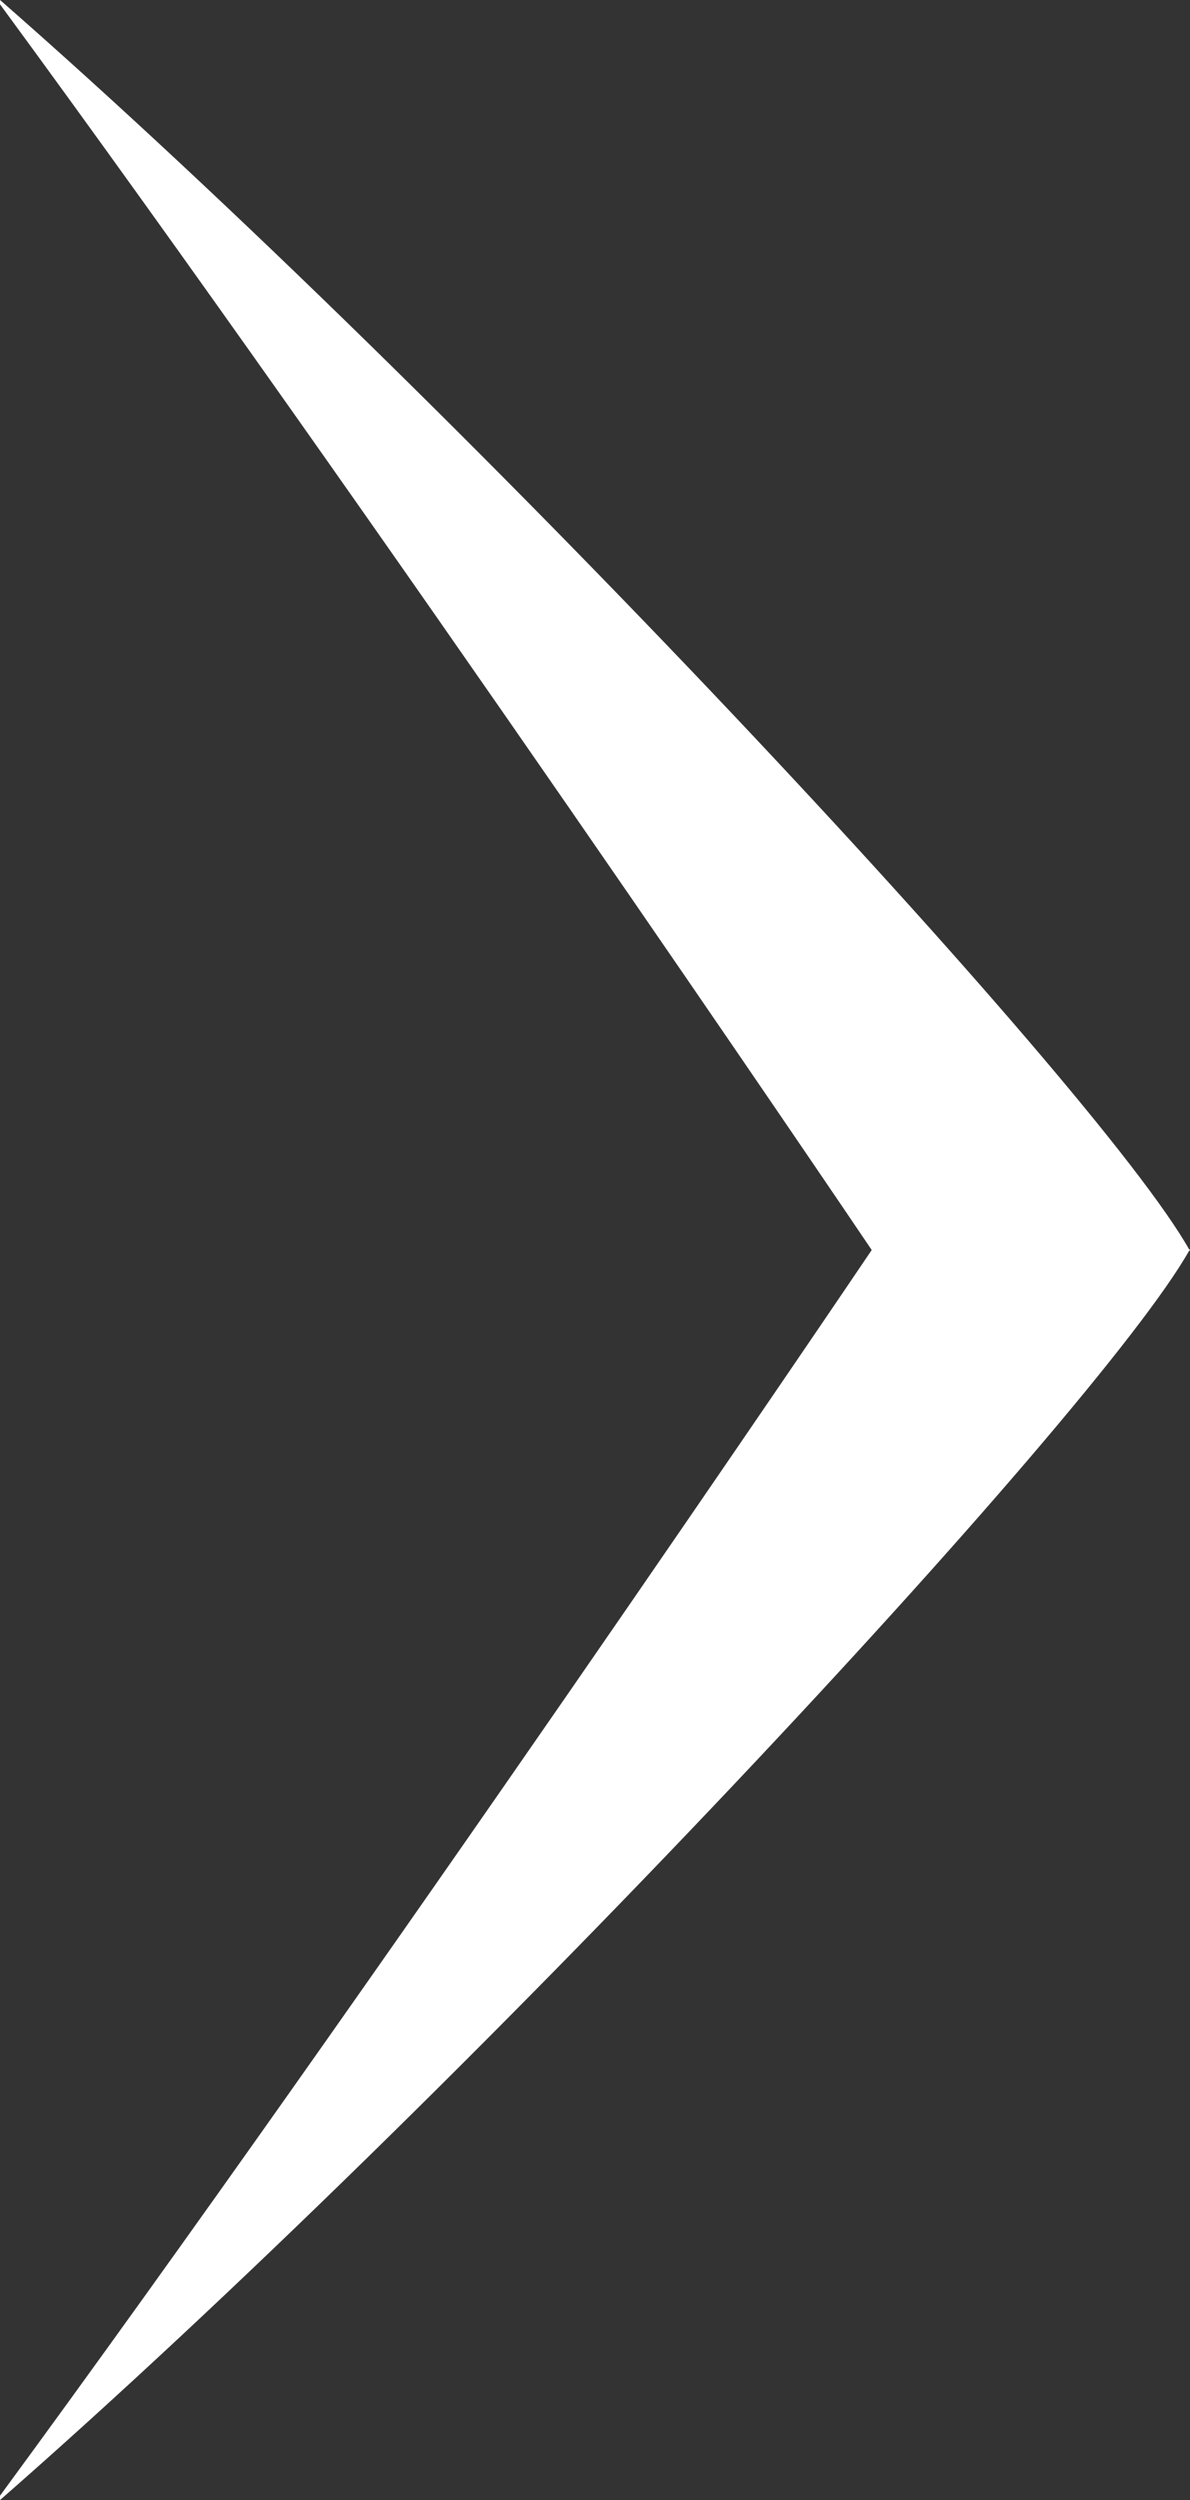 <?xml version="1.0" encoding="utf-8"?>
<!DOCTYPE svg PUBLIC "-//W3C//DTD SVG 1.1//EN" "http://www.w3.org/Graphics/SVG/1.1/DTD/svg11.dtd">
<svg version="1.1" id="Layer_1" xmlns="http://www.w3.org/2000/svg" xmlns:xlink="http://www.w3.org/1999/xlink" x="0px" y="0px"
	 width="19.996px" height="42px" viewBox="0 0 19.996 42" enable-background="new 0 0 19.996 42" xml:space="preserve">
<rect x="0" y="0" width="19.996" height="42" fill="#333333" stroke="none"/>
<path fill="#FFFFFF" d="M0,0.072C6.271,8.614,14.364,20.578,14.648,21C14.364,21.422,6.271,33.386,0,41.928
	C0.001,41.952,0.001,41.976,0.001,42c7.763-6.795,18.406-18.207,19.98-20.987c0.005,0,0.01,0,0.015,0
	c-0.002-0.004-0.005-0.008-0.007-0.012c0.002-0.004,0.005-0.008,0.007-0.012c-0.005,0-0.01,0-0.015,0
	C18.408,18.207,7.765,6.796,0.001,0C0.001,0.024,0.001,0.048,0,0.072z"/>
</svg>
